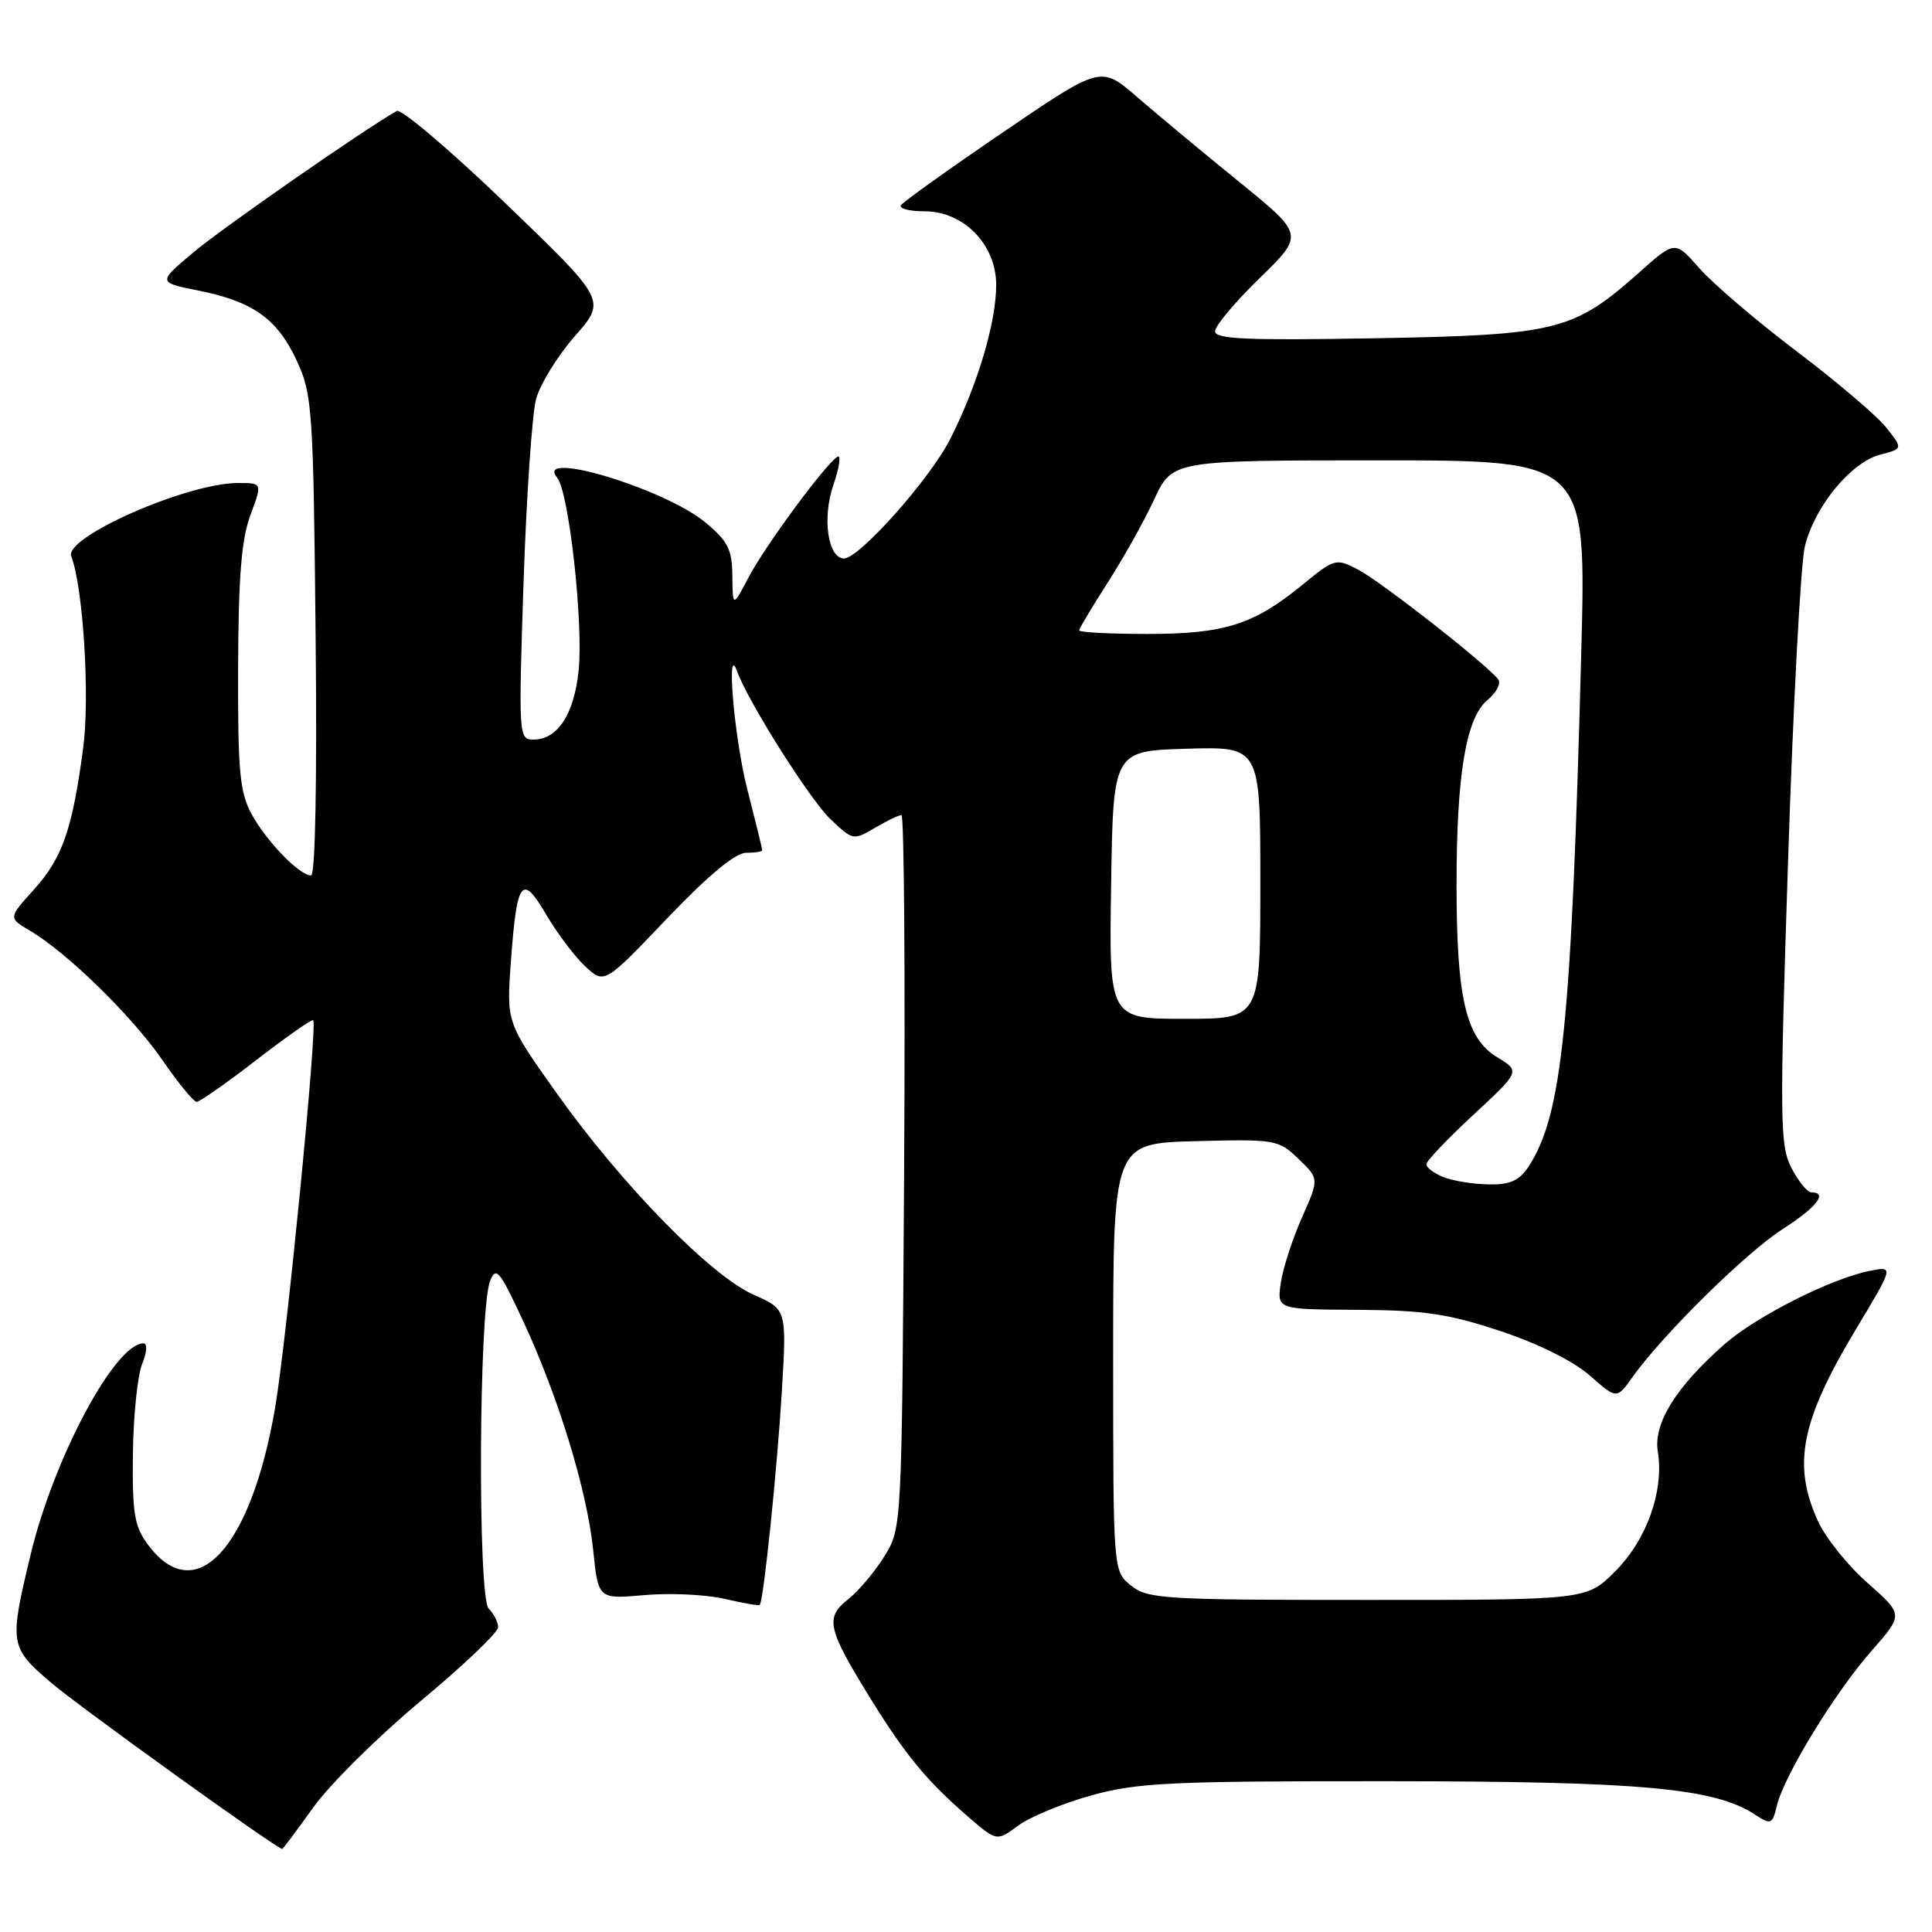 <?xml version="1.0" encoding="UTF-8" standalone="no"?>
<!DOCTYPE svg PUBLIC "-//W3C//DTD SVG 1.1//EN" "http://www.w3.org/Graphics/SVG/1.1/DTD/svg11.dtd" >
<svg xmlns="http://www.w3.org/2000/svg" xmlns:xlink="http://www.w3.org/1999/xlink" version="1.1" viewBox="0 0 256 256">
 <g >
 <path fill="currentColor"
d=" M 41.53 239.47 C 43.71 236.42 50.11 230.09 55.75 225.39 C 61.39 220.70 66.00 216.30 66.00 215.63 C 66.00 214.95 65.44 213.83 64.75 213.14 C 63.29 211.66 63.44 173.60 64.93 169.77 C 65.72 167.74 66.18 168.30 69.30 175.00 C 74.00 185.10 77.79 197.49 78.60 205.40 C 79.27 211.90 79.27 211.90 85.38 211.36 C 88.75 211.06 93.51 211.28 95.97 211.85 C 98.43 212.42 100.55 212.79 100.67 212.67 C 101.17 212.17 102.97 194.77 103.59 184.50 C 104.25 173.50 104.25 173.50 99.88 171.57 C 94.21 169.08 82.41 157.01 73.80 144.91 C 67.11 135.50 67.11 135.50 67.69 127.50 C 68.48 116.58 69.14 115.68 72.36 121.16 C 73.79 123.62 76.12 126.70 77.52 128.02 C 80.08 130.42 80.08 130.42 88.38 121.71 C 93.80 116.03 97.44 113.00 98.85 113.00 C 100.03 113.00 101.00 112.85 101.00 112.66 C 101.00 112.47 100.10 108.80 99.00 104.50 C 97.28 97.77 96.18 84.77 97.69 89.00 C 99.10 92.93 107.27 105.88 109.99 108.49 C 112.99 111.36 113.08 111.38 115.92 109.70 C 117.51 108.77 119.10 108.00 119.45 108.00 C 119.80 108.00 119.96 129.26 119.80 155.25 C 119.50 202.50 119.50 202.50 117.18 206.23 C 115.90 208.29 113.73 210.86 112.35 211.94 C 109.29 214.35 109.63 215.82 115.39 225.14 C 120.02 232.62 122.86 236.04 128.31 240.75 C 132.07 244.00 132.07 244.00 134.92 241.90 C 136.49 240.74 140.85 238.94 144.61 237.90 C 150.69 236.21 155.08 236.00 183.98 236.02 C 217.48 236.04 227.17 236.92 232.54 240.44 C 234.68 241.83 234.84 241.77 235.46 239.21 C 236.43 235.22 243.18 224.20 248.01 218.72 C 252.22 213.94 252.22 213.94 247.47 209.76 C 244.85 207.46 241.89 203.76 240.88 201.54 C 237.47 194.04 238.62 188.27 245.98 176.03 C 250.95 167.76 250.95 167.76 247.73 168.40 C 242.60 169.43 232.75 174.40 228.53 178.10 C 222.08 183.76 219.06 188.61 219.67 192.34 C 220.51 197.55 218.21 204.02 214.02 208.21 C 210.24 212.00 210.24 212.00 181.23 212.00 C 154.16 212.00 152.06 211.87 149.86 210.09 C 147.50 208.18 147.50 208.18 147.50 179.84 C 147.50 151.50 147.50 151.50 158.41 151.21 C 169.00 150.94 169.40 151.00 172.06 153.56 C 174.80 156.19 174.80 156.19 172.51 161.34 C 171.25 164.18 169.99 168.08 169.71 170.00 C 169.21 173.50 169.21 173.50 179.85 173.56 C 188.69 173.61 191.91 174.08 198.77 176.36 C 203.77 178.01 208.47 180.35 210.64 182.25 C 214.23 185.41 214.23 185.41 216.33 182.45 C 220.28 176.89 231.33 166.00 236.17 162.89 C 240.70 159.99 242.26 158.00 240.03 158.00 C 239.49 158.00 238.30 156.54 237.38 154.77 C 235.84 151.78 235.80 148.59 236.93 114.02 C 237.60 93.38 238.60 74.64 239.16 72.37 C 240.46 67.09 245.27 61.25 249.14 60.24 C 252.15 59.46 252.15 59.46 249.97 56.69 C 248.77 55.16 243.43 50.61 238.10 46.58 C 232.78 42.55 226.97 37.59 225.19 35.56 C 221.95 31.87 221.95 31.87 217.23 36.08 C 208.47 43.86 206.33 44.39 182.25 44.82 C 165.28 45.12 161.00 44.94 161.00 43.90 C 161.00 43.18 163.66 40.01 166.91 36.85 C 172.82 31.10 172.82 31.10 164.16 24.07 C 159.40 20.21 153.34 15.16 150.69 12.87 C 145.88 8.69 145.88 8.69 132.87 17.55 C 125.72 22.42 119.65 26.76 119.38 27.20 C 119.10 27.64 120.52 28.00 122.52 28.00 C 127.70 28.00 132.00 32.42 132.00 37.74 C 132.00 42.74 129.55 50.97 125.91 58.17 C 123.26 63.43 113.86 74.00 111.84 74.00 C 109.71 74.00 108.92 68.68 110.41 64.31 C 111.23 61.91 111.48 60.20 110.97 60.52 C 109.35 61.52 101.37 72.35 99.19 76.50 C 97.09 80.50 97.09 80.50 97.04 76.32 C 97.01 72.77 96.46 71.70 93.41 69.18 C 87.99 64.72 70.70 59.52 73.83 63.30 C 75.38 65.17 77.32 82.55 76.67 88.85 C 76.08 94.64 73.88 98.00 70.69 98.00 C 68.73 98.00 68.70 97.57 69.37 77.25 C 69.75 65.84 70.50 54.88 71.03 52.89 C 71.57 50.90 73.88 47.15 76.17 44.54 C 80.35 39.80 80.35 39.80 66.99 26.95 C 59.65 19.89 53.16 14.38 52.57 14.71 C 48.35 17.08 29.60 30.11 25.69 33.39 C 20.88 37.42 20.88 37.42 26.29 38.50 C 33.54 39.95 36.76 42.25 39.34 47.83 C 41.38 52.25 41.52 54.21 41.82 84.25 C 42.02 103.35 41.78 116.00 41.22 116.00 C 39.68 116.00 35.32 111.50 33.35 107.89 C 31.76 104.98 31.51 102.23 31.55 88.50 C 31.59 76.46 31.99 71.45 33.18 68.25 C 34.77 64.00 34.77 64.00 31.54 64.00 C 24.80 64.00 8.47 71.18 9.44 73.71 C 11.02 77.82 11.92 92.23 11.03 99.04 C 9.60 109.87 8.28 113.68 4.48 117.89 C 1.10 121.63 1.10 121.63 4.00 123.34 C 8.91 126.24 17.52 134.66 21.52 140.47 C 23.62 143.51 25.66 146.00 26.06 146.00 C 26.46 146.00 30.04 143.50 34.00 140.43 C 37.96 137.37 41.34 135.01 41.50 135.18 C 42.09 135.80 37.97 177.66 36.46 186.50 C 33.25 205.24 25.90 213.16 19.60 204.67 C 17.80 202.25 17.52 200.53 17.61 192.67 C 17.67 187.63 18.22 182.26 18.83 180.75 C 19.47 179.17 19.55 178.00 19.02 178.00 C 15.24 178.00 7.12 193.21 4.05 206.02 C 1.21 217.84 1.28 218.27 6.75 222.95 C 10.46 226.13 36.70 245.00 37.40 245.00 C 37.49 245.00 39.35 242.51 41.53 239.47 Z  M 191.25 155.97 C 190.01 155.47 189.00 154.71 189.00 154.28 C 188.99 153.85 191.80 150.90 195.22 147.73 C 201.45 141.95 201.45 141.95 198.37 140.08 C 194.24 137.57 193.00 132.28 193.00 117.19 C 193.00 102.66 194.26 95.12 197.08 92.78 C 198.22 91.83 198.89 90.62 198.56 90.09 C 197.55 88.47 183.02 77.06 179.89 75.44 C 177.03 73.96 176.81 74.02 172.64 77.44 C 166.13 82.78 162.28 84.00 152.03 84.00 C 147.06 84.00 143.00 83.79 143.00 83.53 C 143.00 83.28 144.69 80.45 146.75 77.24 C 148.81 74.04 151.59 69.07 152.92 66.21 C 155.34 61.00 155.34 61.00 182.77 61.00 C 210.19 61.00 210.19 61.00 209.53 86.25 C 208.23 135.74 207.00 147.77 202.56 154.55 C 201.31 156.45 200.12 156.99 197.23 156.94 C 195.18 156.90 192.49 156.47 191.25 155.97 Z  M 147.23 117.25 C 147.50 99.50 147.50 99.50 157.25 99.21 C 167.00 98.93 167.00 98.93 167.00 116.96 C 167.00 135.00 167.00 135.00 156.98 135.00 C 146.95 135.00 146.95 135.00 147.23 117.25 Z "/>
</g>
</svg>
